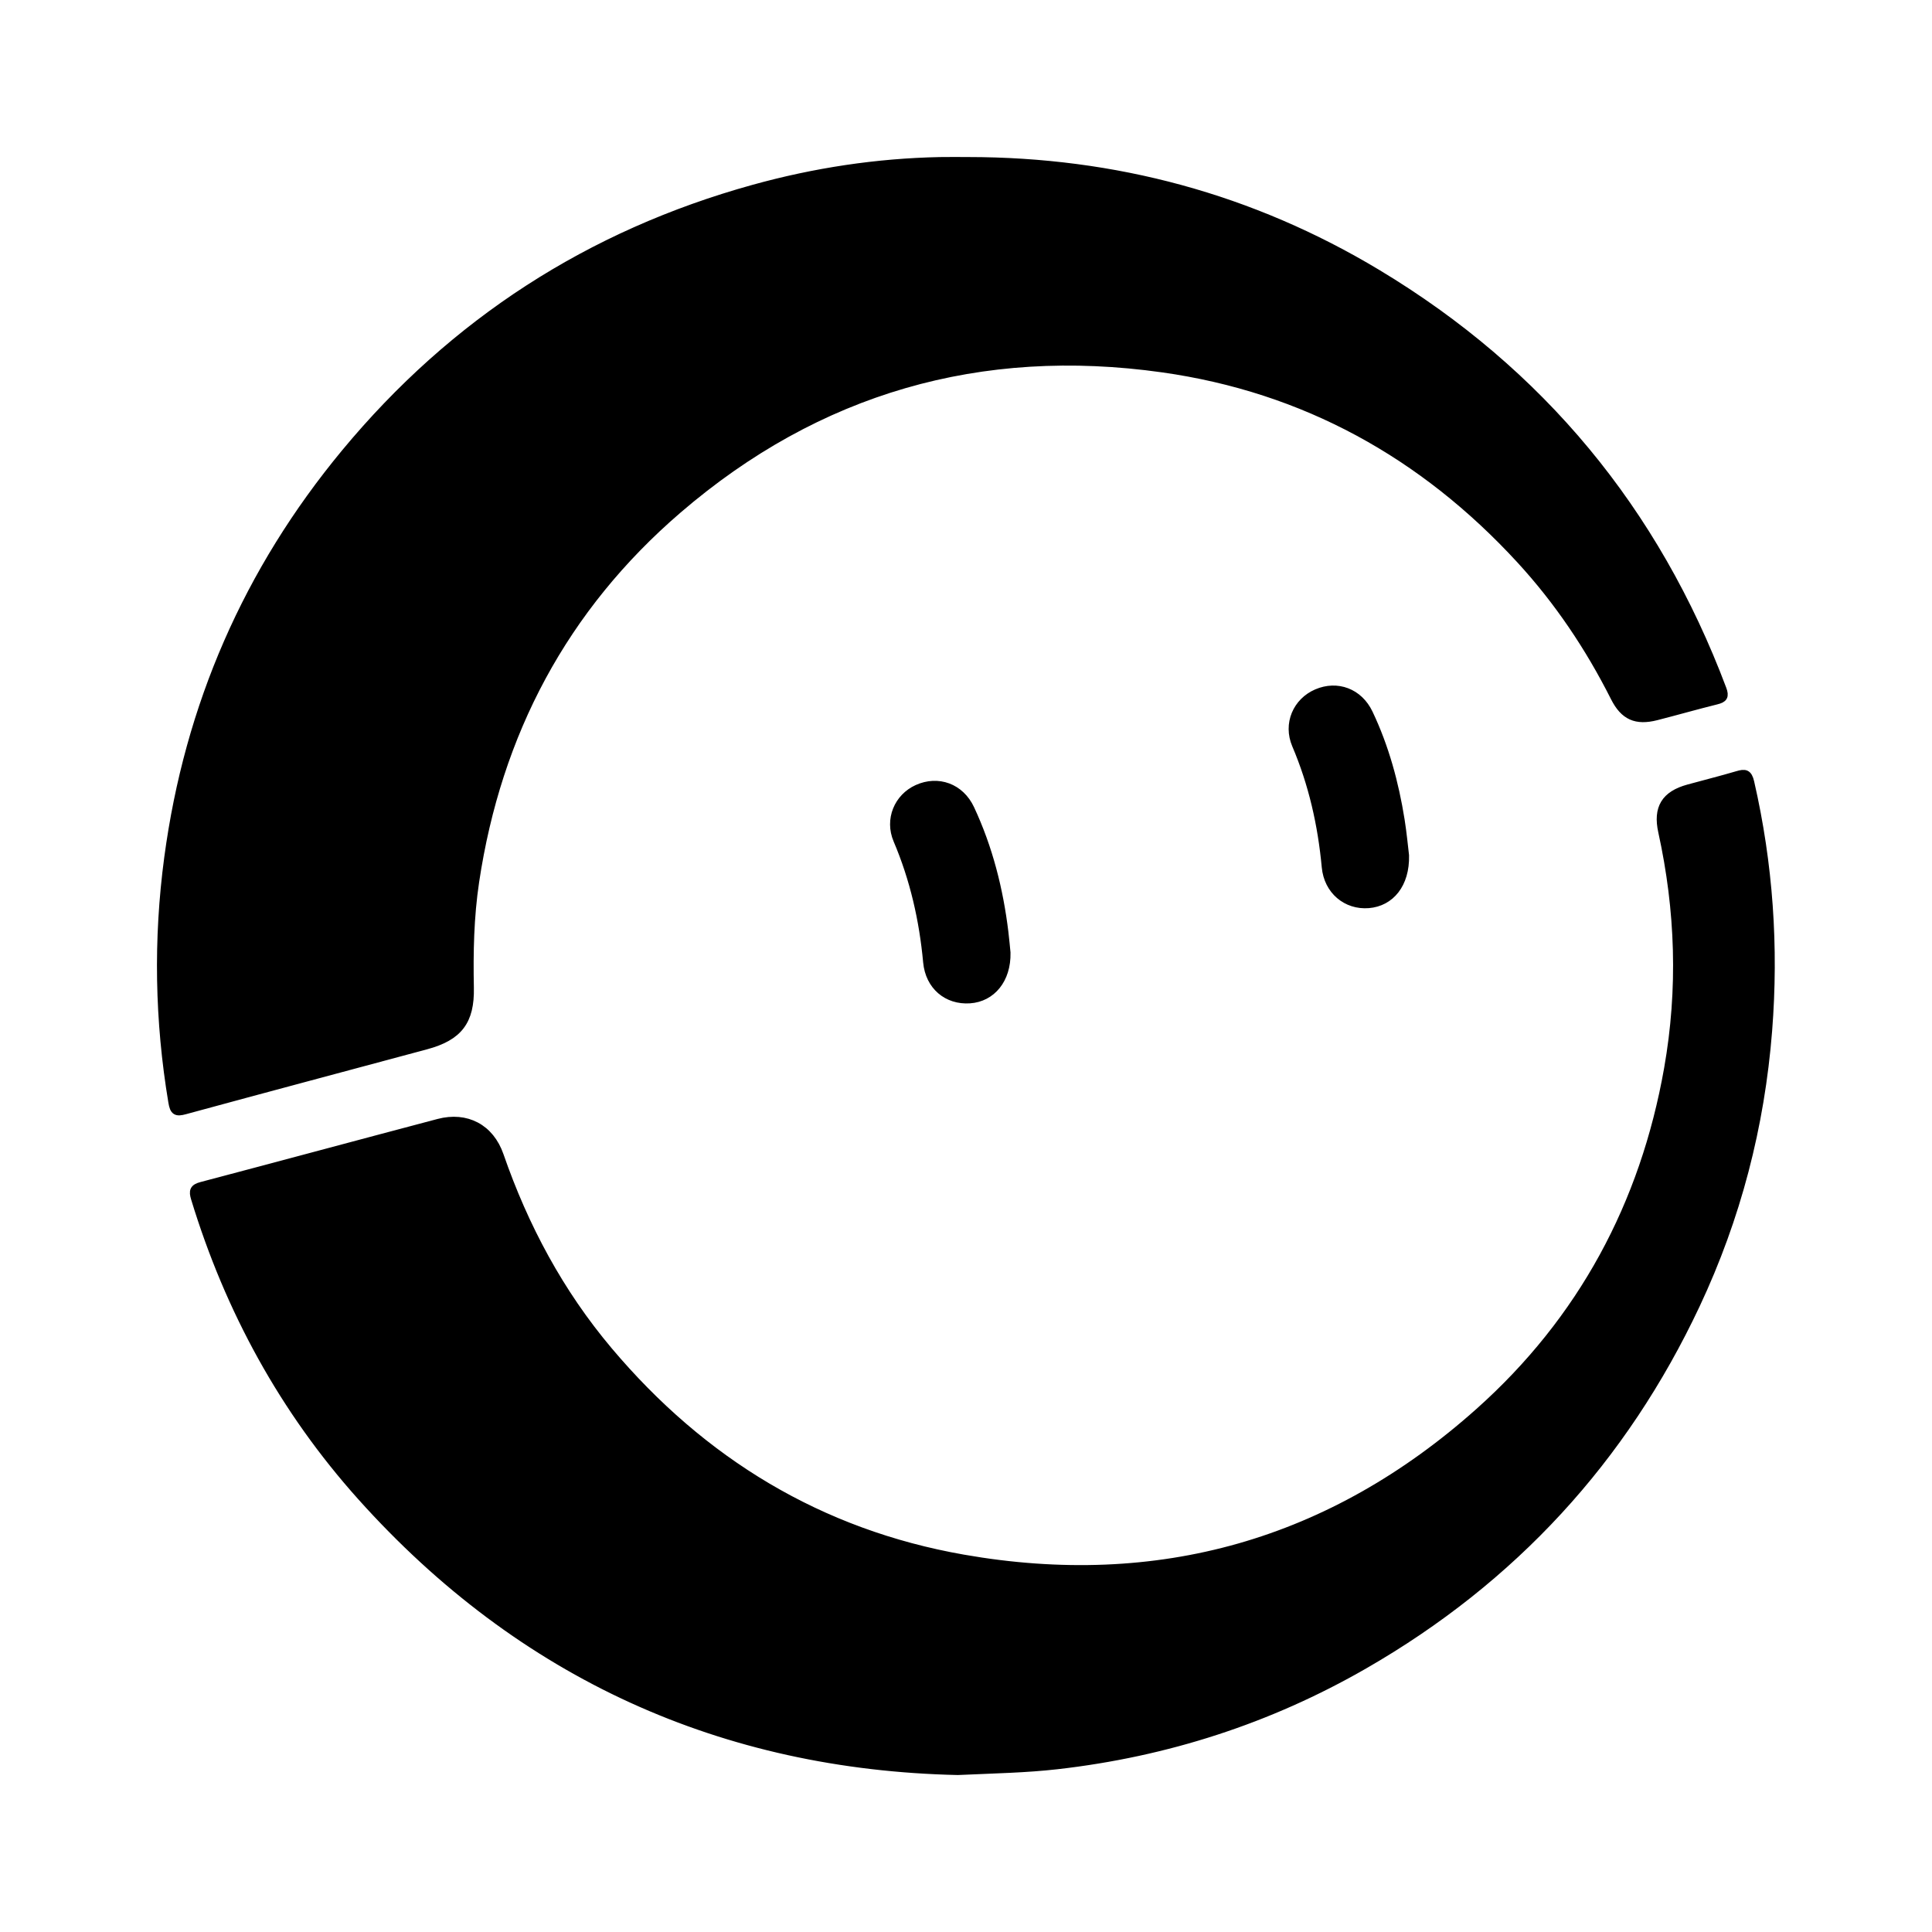 <svg xmlns="http://www.w3.org/2000/svg" width="24" height="24" viewBox="0 0 240 240"><path d="M217.419,97.177C219.752,107.35 220.46,117.619 219.642,128.021C218.706,139.911 215.76,151.265 210.693,162.047C201.652,181.283 187.893,196.222 169.471,206.821C157.63,213.634 144.886,217.739 131.304,219.284C127.478,219.719 123.641,219.791 118.975,220C89.935,219.358 64.834,208.186 44.861,185.889C35.223,175.129 28.442,162.703 24.226,148.876C23.94,147.939 24.058,147.578 25.045,147.318C34.862,144.73 44.662,142.079 54.477,139.487C57.932,138.575 60.883,140.116 62.068,143.534C65.152,152.432 69.531,160.605 75.608,167.812C87.237,181.603 101.853,190.492 119.656,193.615C143.885,197.863 165.415,191.752 183.756,175.382C196.508,163.999 204.244,149.626 207.219,132.747C208.958,122.884 208.634,113.074 206.489,103.305C205.846,100.379 206.856,98.739 209.739,97.945C211.768,97.385 213.813,96.877 215.831,96.281C216.748,96.011 217.155,96.027 217.419,97.177ZM120.27,20.008C138.471,20.016 155.477,24.579 171.082,33.962C191.366,46.158 205.627,63.429 213.967,85.592C214.315,86.516 214.102,86.794 213.223,87.011C210.726,87.629 208.252,88.341 205.759,88.977C203.241,89.619 201.746,88.962 200.572,86.632C197.432,80.404 193.586,74.662 188.861,69.523C176.819,56.426 162.036,48.245 144.424,45.762C121.812,42.574 101.563,48.372 84.204,63.306C70.039,75.492 61.786,91.059 59.021,109.527C58.367,113.892 58.277,118.295 58.366,122.707C58.45,126.854 56.958,128.78 52.927,129.865C42.943,132.551 32.952,135.208 22.977,137.926C21.898,138.22 21.606,138.067 21.413,136.912C19.725,126.811 19.542,116.697 20.902,106.547C23.428,87.684 30.765,70.89 42.881,56.263C56.327,40.03 73.28,29.073 93.621,23.441C101.187,21.345 108.901,20.17 116.759,20.011C117.929,19.988 119.1,20.008 120.27,20.008ZM120.543,100.473C122.817,105.337 124.121,110.486 124.767,115.807C124.885,116.781 124.969,117.76 125.029,118.347C125.102,121.678 123.177,123.955 120.473,124.139C117.669,124.33 115.452,122.484 115.176,119.517C114.689,114.267 113.541,109.205 111.471,104.338C110.394,101.806 111.558,99.066 113.954,97.979C116.516,96.818 119.292,97.801 120.543,100.473ZM170.049,88.617C172.045,92.821 173.257,97.282 173.989,101.869C174.254,103.529 174.407,105.206 174.537,106.272C174.62,109.827 172.724,112.092 170.007,112.312C167.265,112.533 164.964,110.624 164.692,107.704C164.204,102.454 163.065,97.39 160.993,92.522C159.887,89.925 161.089,87.17 163.578,86.099C166.098,85.014 168.802,85.99 170.049,88.617Z" fill-rule="evenOdd" stroke-width="1" fill="#000000" stroke="#00000000"/></svg>